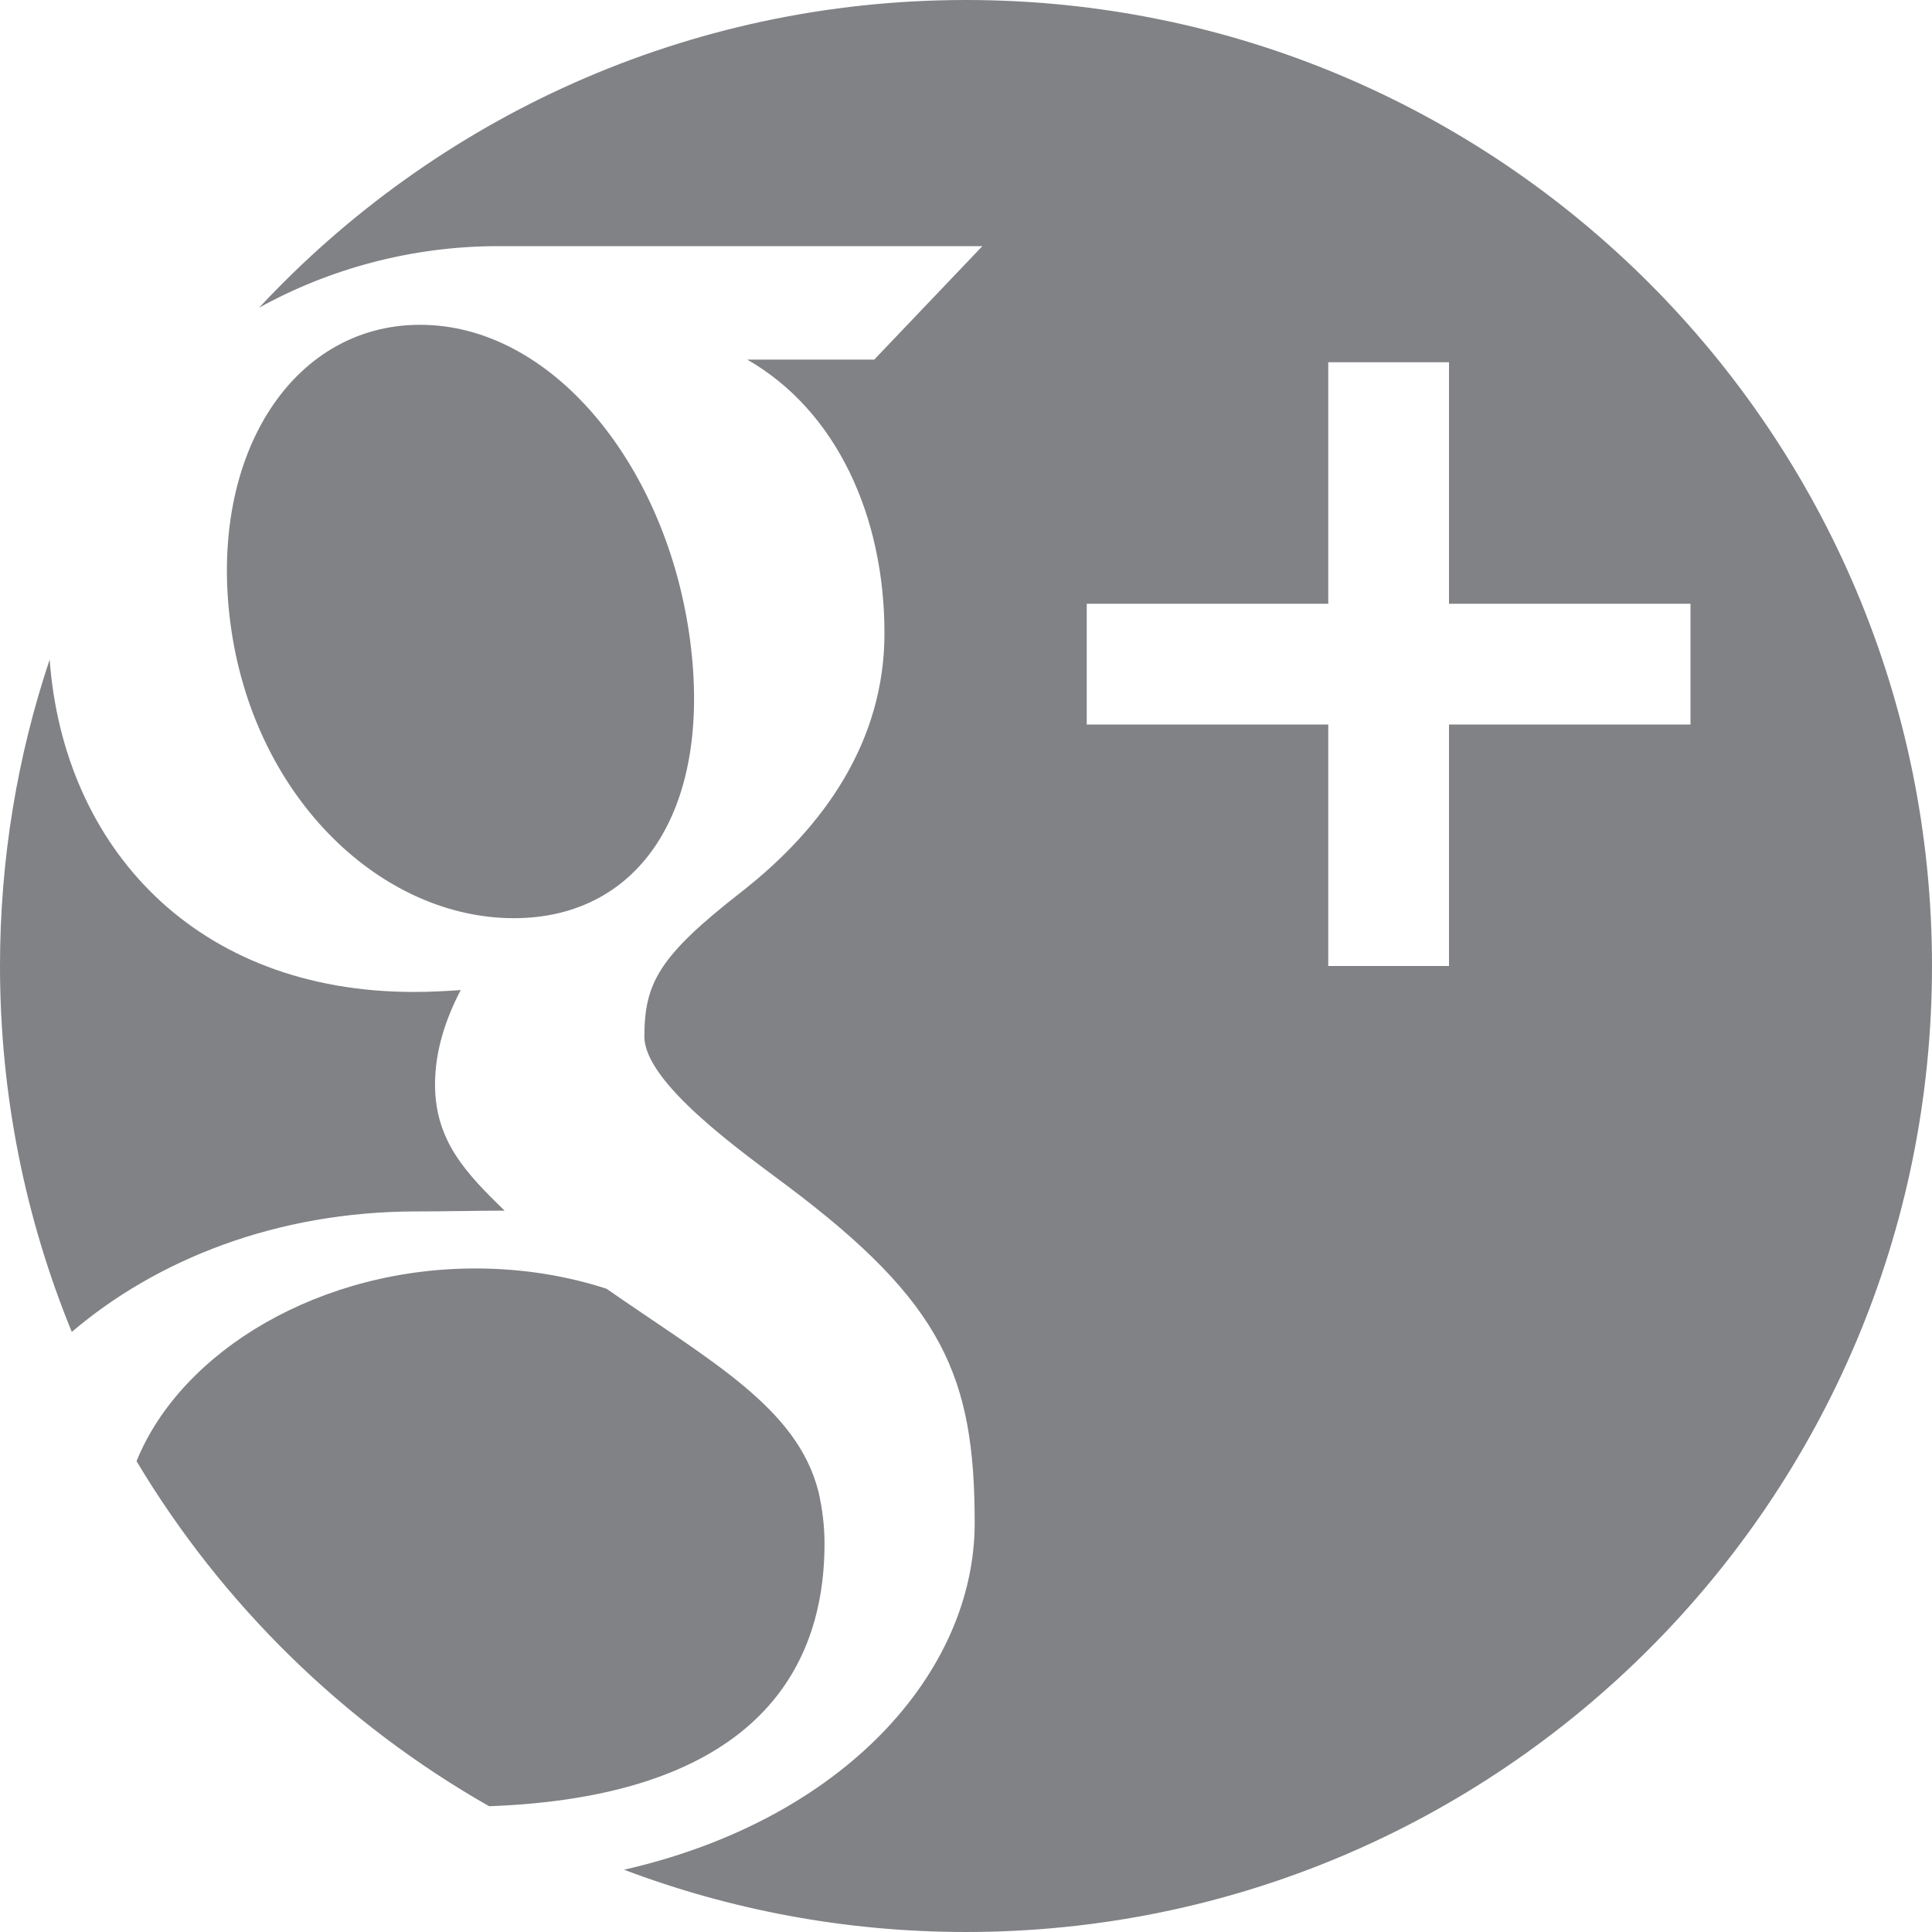 <svg xmlns="http://www.w3.org/2000/svg" width="30" height="30" viewBox="0 0 30 30"><path fill="#808285" d="M12.803 23.969c0 2.2-1.359 3.938-5.208 4.078-2.255-1.283-4.145-3.134-5.475-5.358.694-1.714 2.862-3.02 5.341-2.992.704.008 1.36.121 1.956.314 1.638 1.138 2.959 1.85 3.291 3.147.061.263.095.534.095.811zM15 0C10.666 0 6.762 1.839 4.023 4.778c1.082-.599 2.36-.956 3.718-.956h7.513l-1.679 1.762h-1.972c1.392.797 2.131 2.438 2.131 4.249 0 1.66-.92 2.999-2.22 4.015-1.268.99-1.508 1.405-1.508 2.248 0 .719 1.515 1.79 2.212 2.313 2.426 1.82 2.917 2.965 2.917 5.24 0 2.307-2.02 4.603-5.445 5.384 1.651.624 3.44.967 5.31.967 8.284 0 15-6.716 15-15 0-8.283-6.716-15-15-15zm7.5 11.25V15h-1.875v-3.75h-3.75V9.375h3.75v-3.75H22.5v3.75h3.75v1.875H22.5zM10.716 9.945c.349 2.659-.815 4.371-2.839 4.311-2.025-.061-3.949-1.918-4.299-4.577-.349-2.659 1.008-4.696 3.033-4.634 2.024.06 3.756 2.242 4.105 4.9zm-4.244 8.866c-2.188 0-4.047.755-5.357 1.871C.397 18.929 0 17.011 0 15c0-1.663.271-3.263.771-4.758.216 2.913 2.267 5.161 5.654 5.161.249 0 .491-.013.729-.029-.233.446-.399.943-.399 1.464 0 .878.482 1.379 1.08 1.961-.452 0-.887.012-1.363.012z"/></svg>